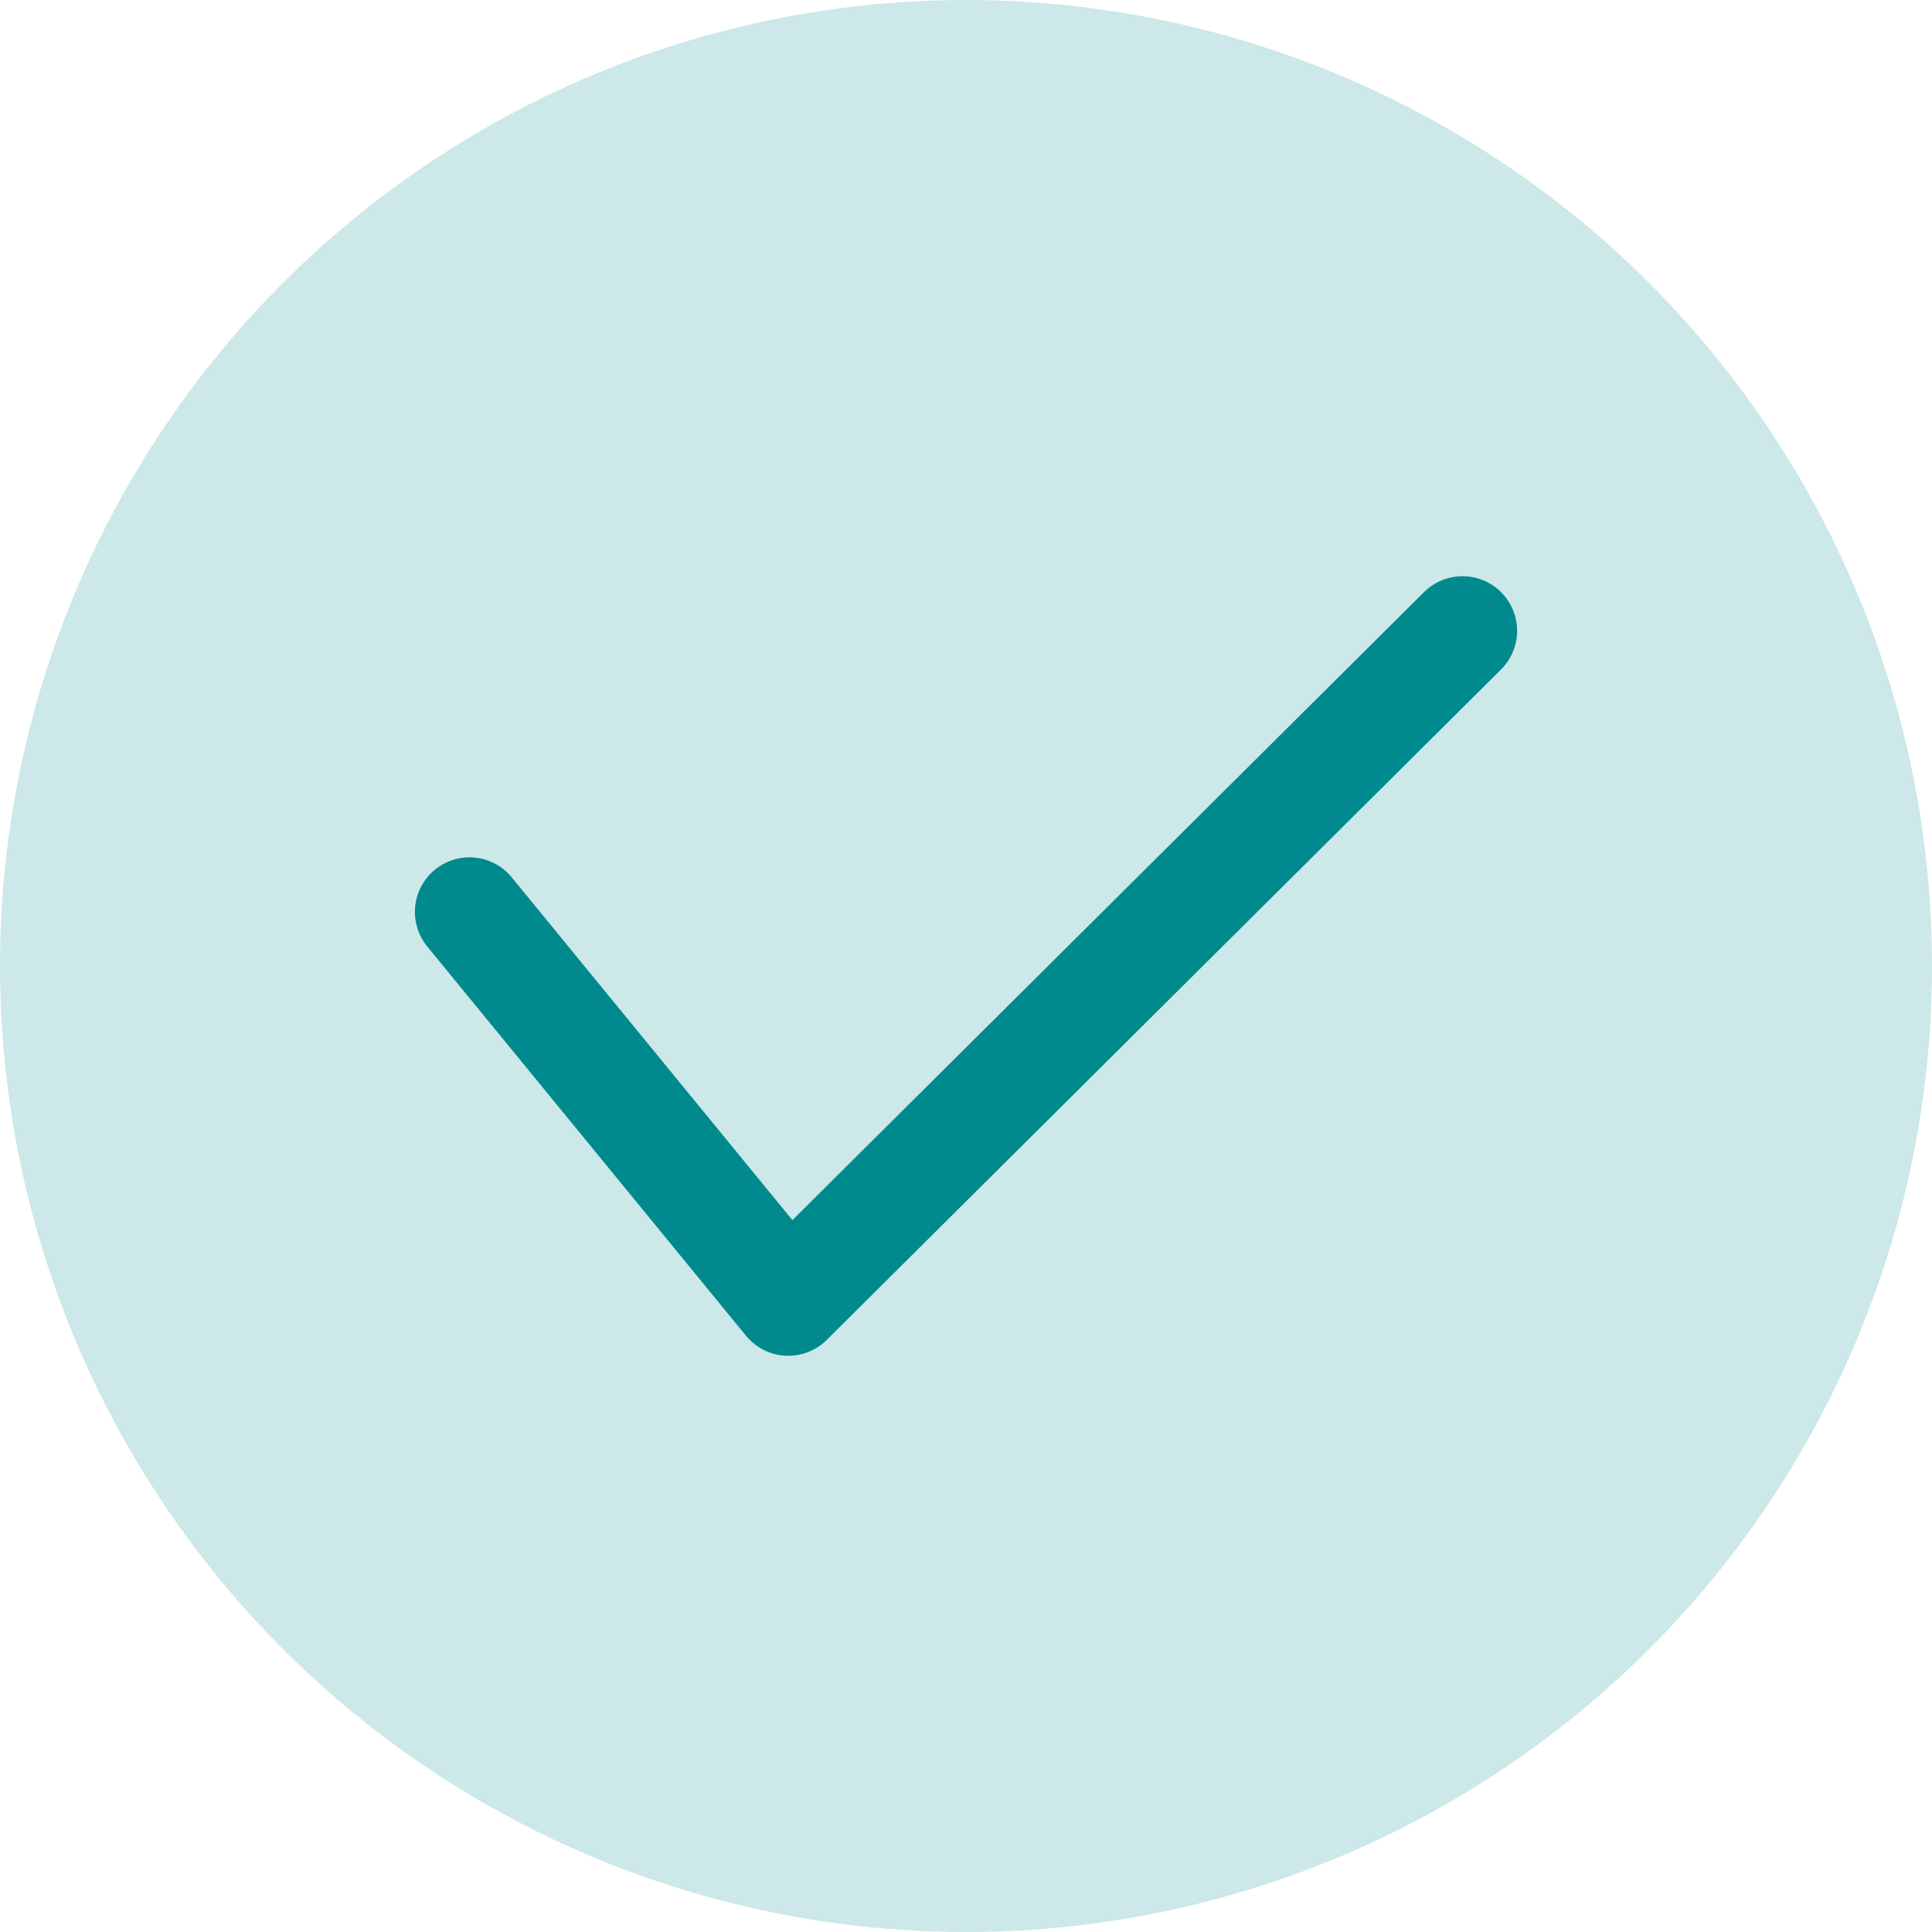 <?xml version="1.0" encoding="UTF-8"?>
<svg id="_レイヤー_2" data-name="レイヤー 2" xmlns="http://www.w3.org/2000/svg" viewBox="0 0 20 20">
  <defs>
    <style>
      .cls-1 {
        fill: #cce8e8;
      }

      .cls-2 {
        fill: none;
        stroke: #008a8e;
        stroke-linecap: round;
        stroke-linejoin: round;
        stroke-width: 1.13px;
      }
    </style>
  </defs>
  <g id="_01" data-name="01">
    <circle class="cls-1" cx="10" cy="10" r="10"/>
    <polyline class="cls-2" points="4.86 9.44 8.16 13.47 15.14 6.53"/>
  </g>
</svg>